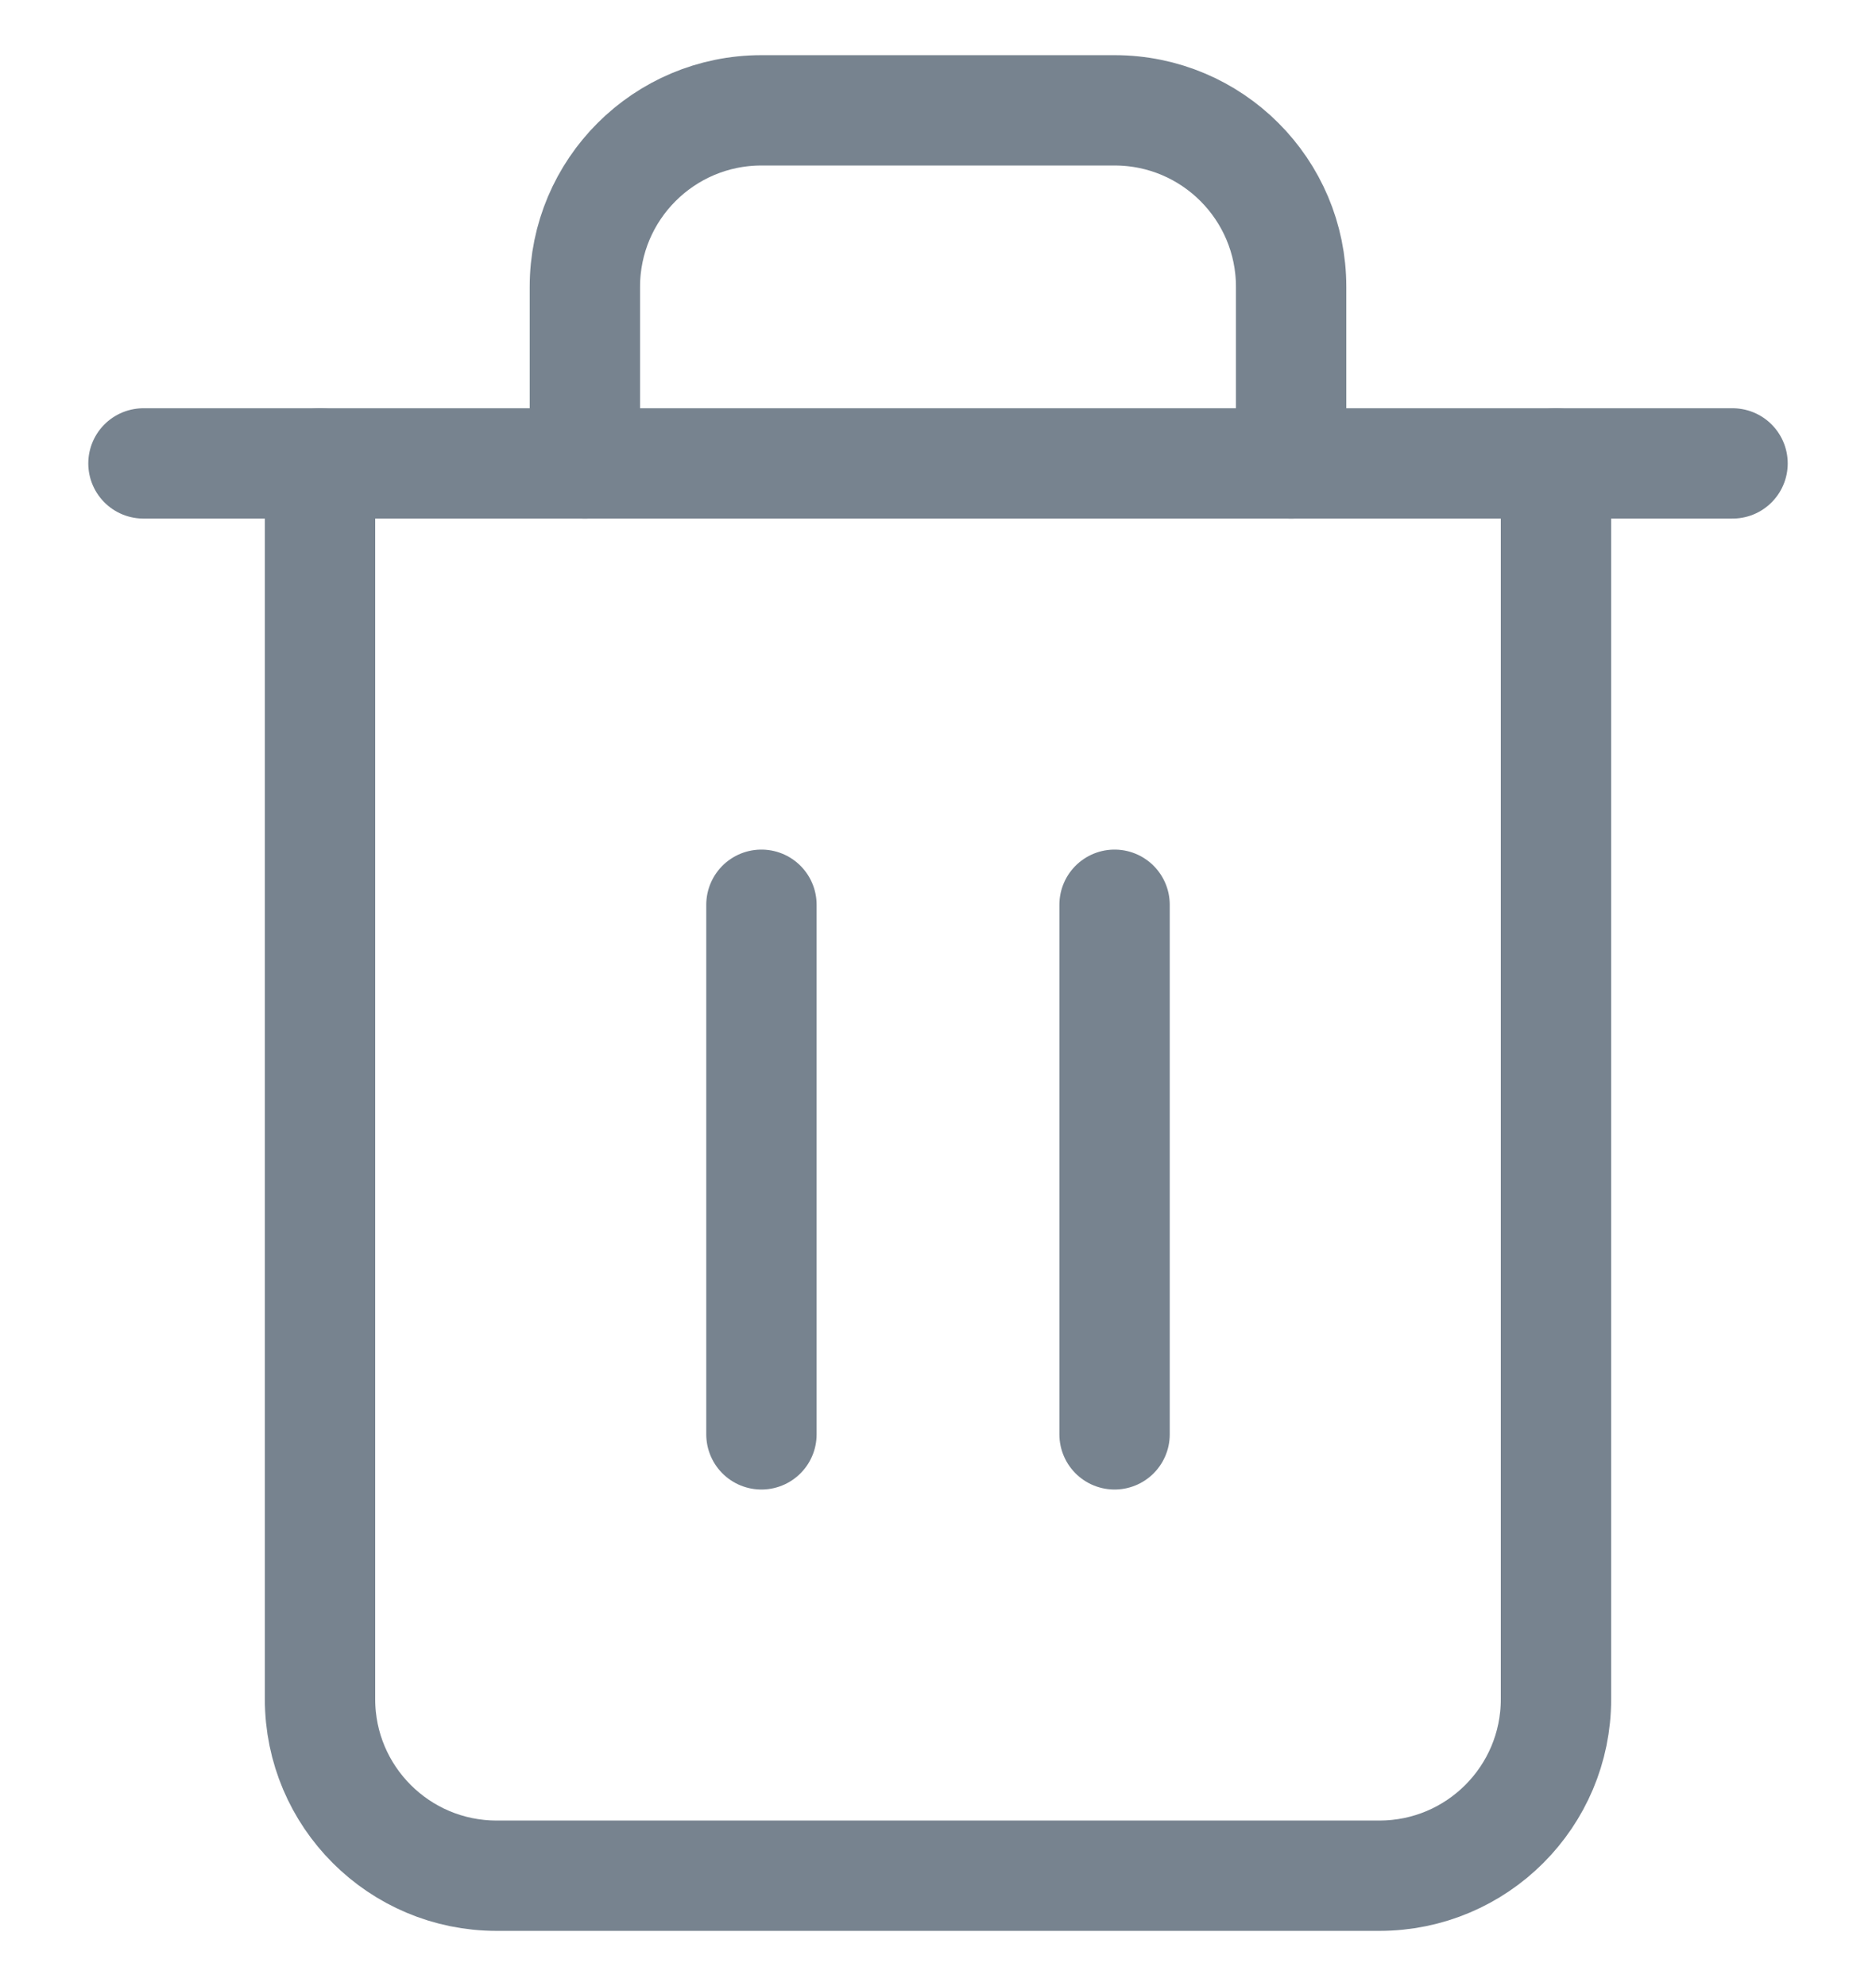 <svg width="17" height="18" viewBox="0 0 17 18" fill="none" xmlns="http://www.w3.org/2000/svg">
<path d="M1.3 4.2H2.9H15.7" stroke="#77838F" stroke-linecap="round" stroke-linejoin="round"/>
<path d="M14.1 4.2V15.4C14.1 16.284 13.384 17 12.5 17H4.5C3.617 17 2.9 16.284 2.9 15.4V4.2M5.3 4.2V2.6C5.3 1.716 6.017 1 6.9 1H10.1C10.984 1 11.7 1.716 11.7 2.6V4.2" stroke="#77838F" stroke-linecap="round" stroke-linejoin="round"/>
<path d="M6.9 8.2V13" stroke="#77838F" stroke-linecap="round" stroke-linejoin="round"/>
<path d="M10.1 8.2V13" stroke="#77838F" stroke-linecap="round" stroke-linejoin="round"/>
</svg>
